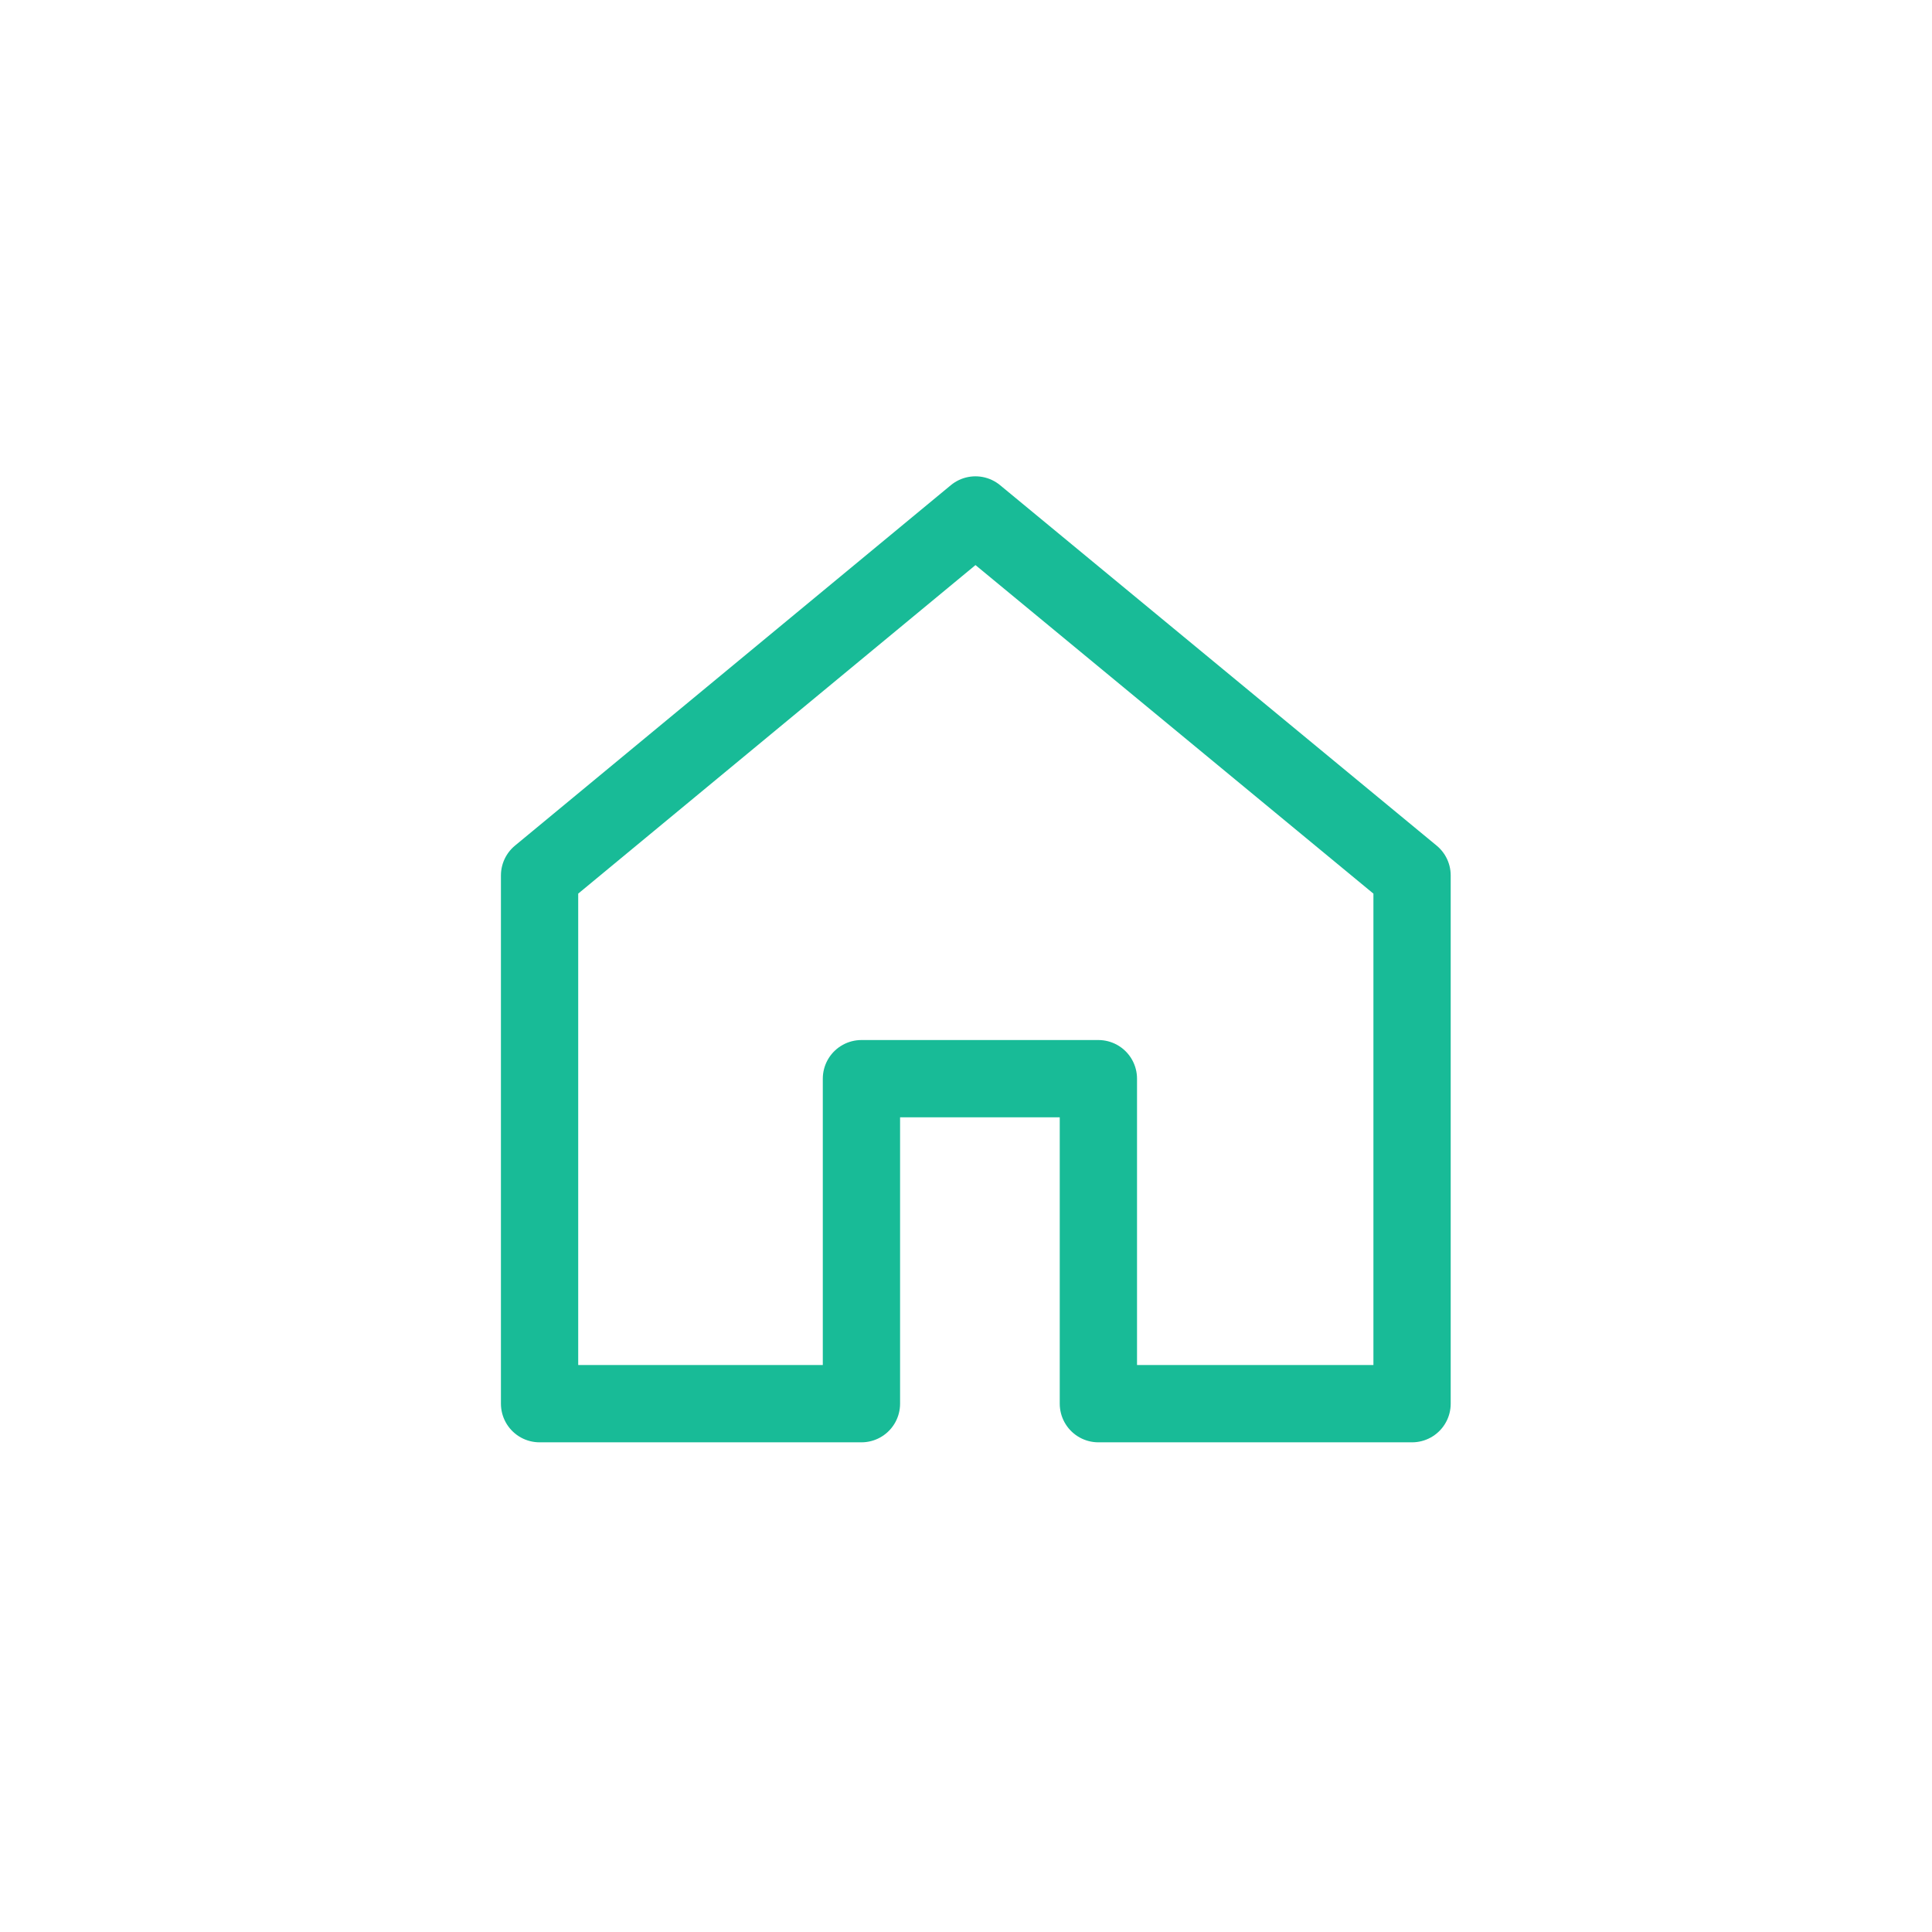 <?xml version="1.0" encoding="UTF-8"?>
<svg width="50px" height="50px" viewBox="0 0 50 50" version="1.1" xmlns="http://www.w3.org/2000/svg" xmlns:xlink="http://www.w3.org/1999/xlink">
    <title>画板备份 6</title>
    <g id="画板备份-6" stroke="none" stroke-width="1" fill="none" fill-rule="evenodd" stroke-linecap="round" stroke-linejoin="round">
        <polygon id="路径-3" stroke="#18BB97" stroke-width="2" points="13.964 36.327 13.964 22.656 25.245 13.327 36.544 22.656 36.544 36.327 28.426 36.327 28.426 27.916 22.294 27.916 22.294 36.327"></polygon>
    </g>
</svg>
